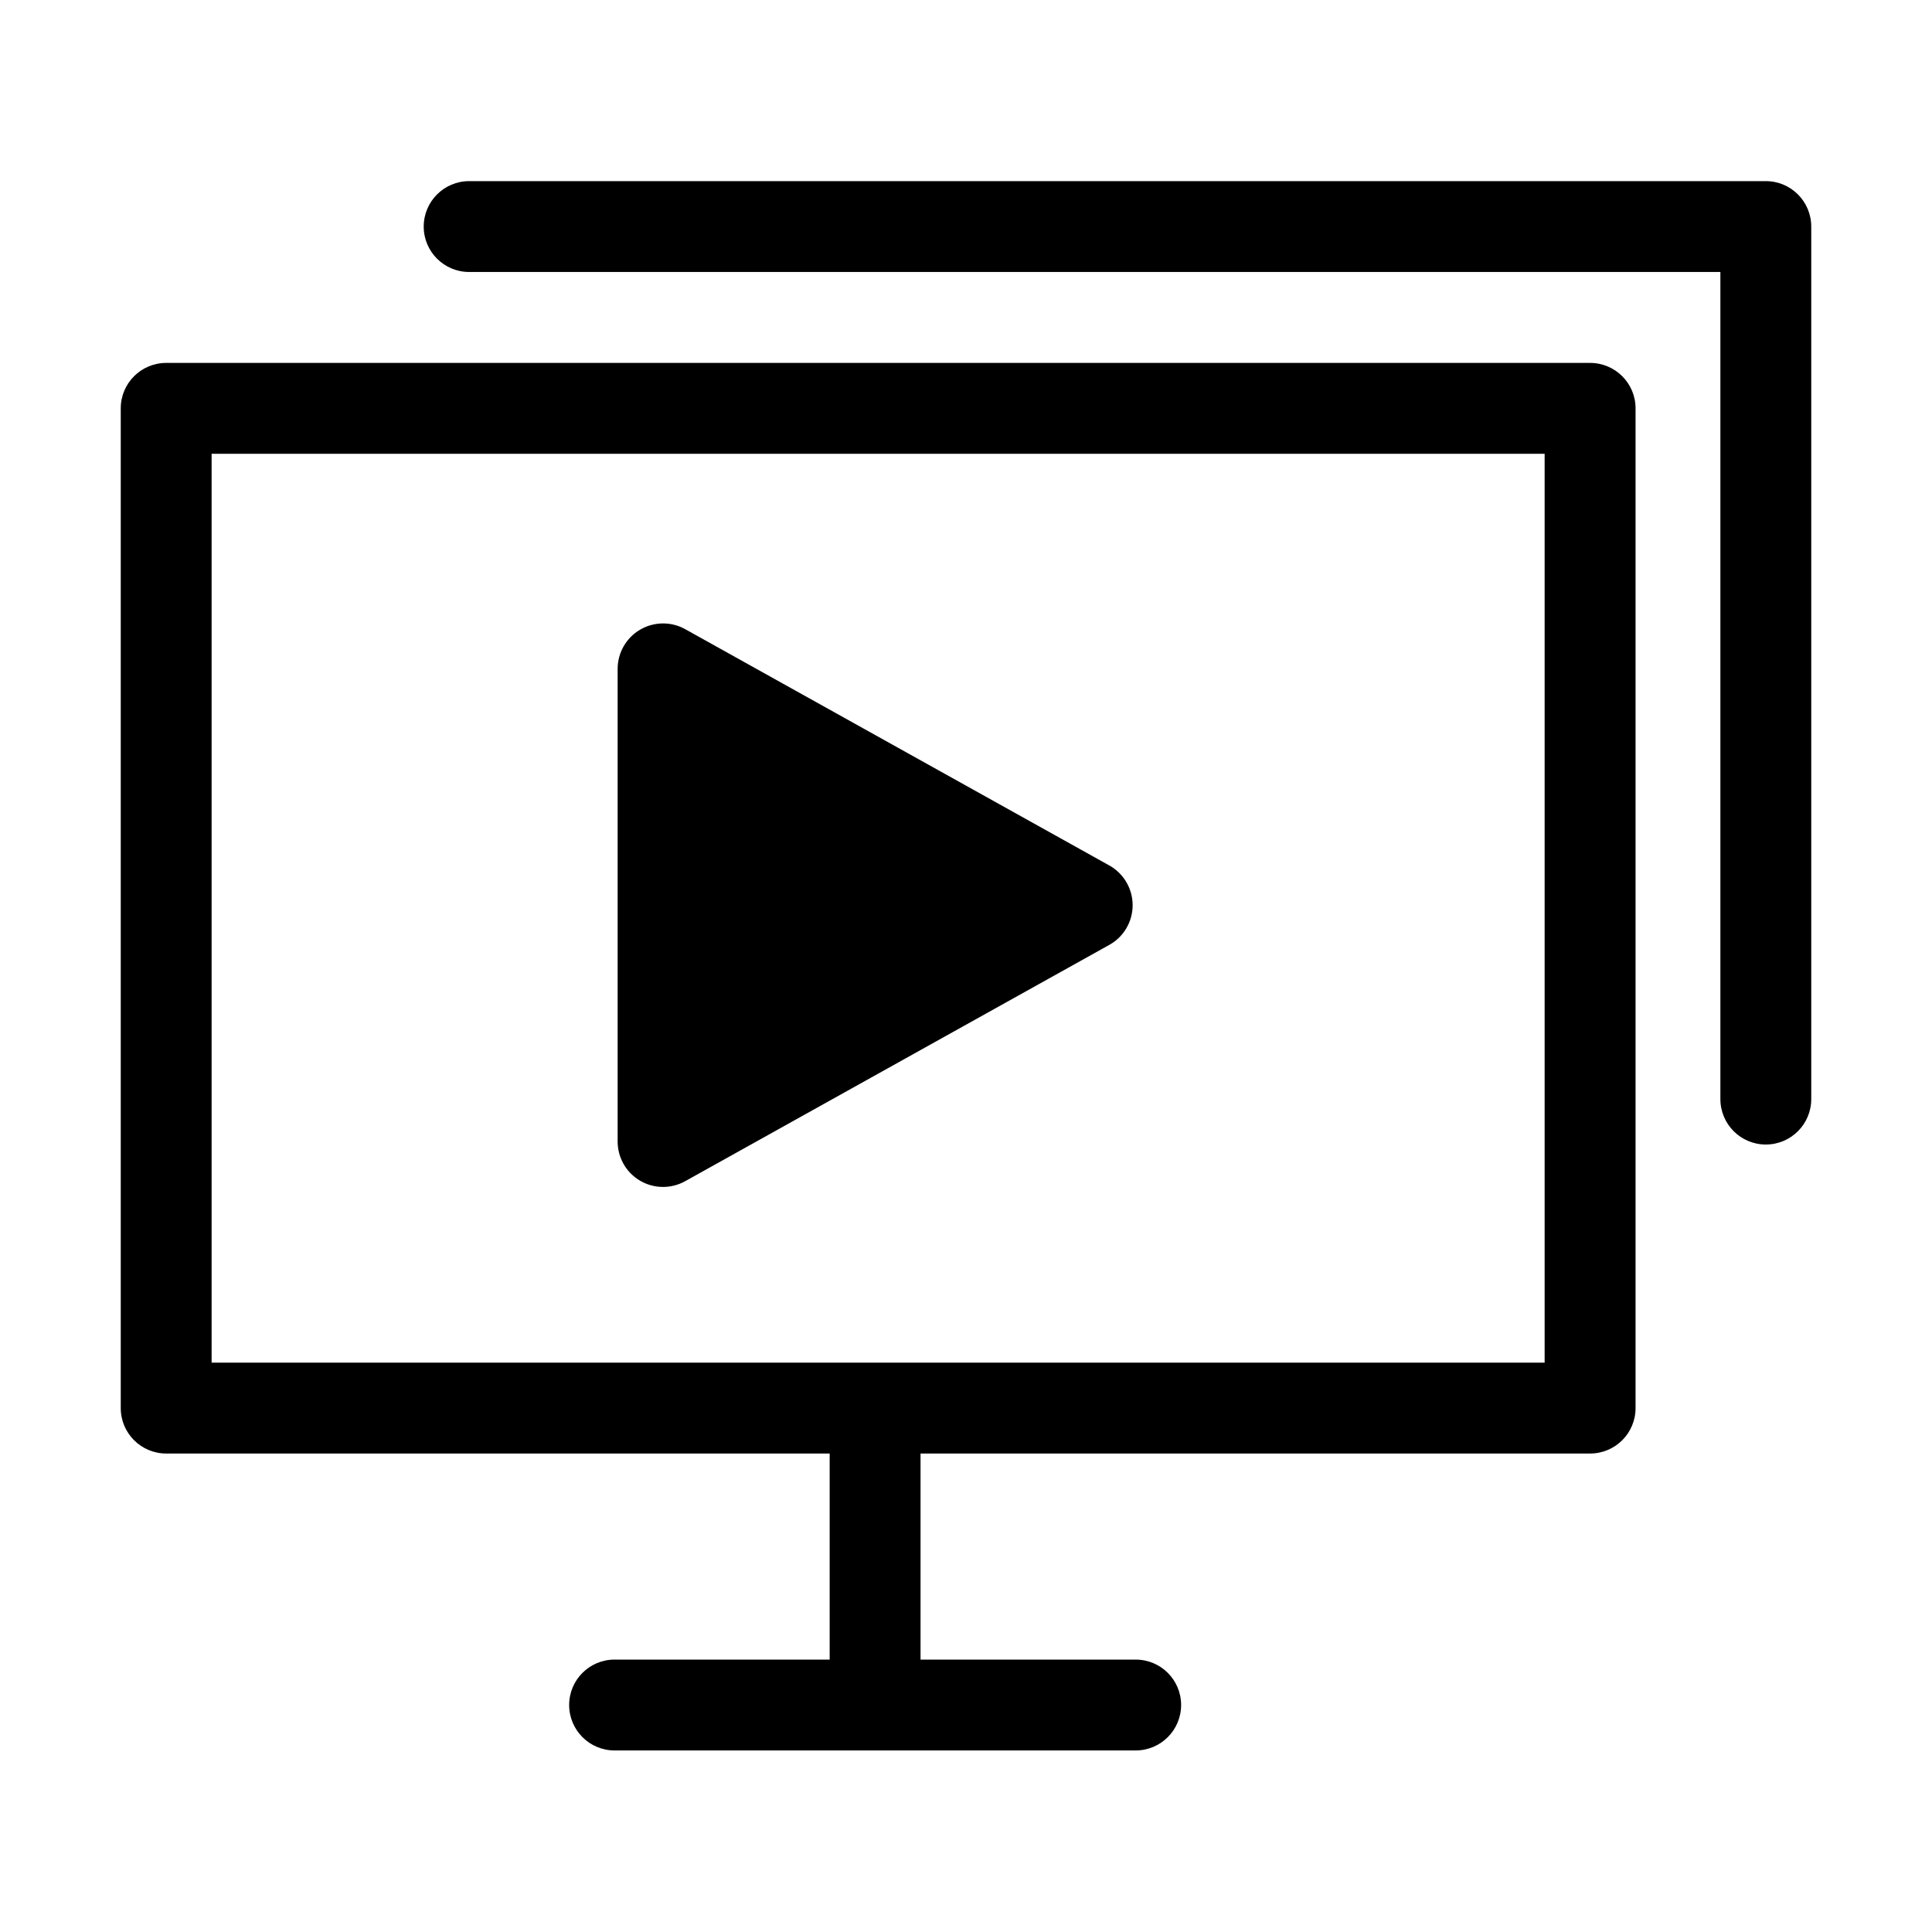 <svg width="32" height="32" viewBox="0 0 32 32" fill="none" xmlns="http://www.w3.org/2000/svg">
<path fill-rule="evenodd" clip-rule="evenodd" d="M2 6.763C2 6.348 2.337 6.011 2.753 6.011H26.337C26.753 6.011 27.09 6.348 27.09 6.763V23.323C27.09 23.738 26.753 24.075 26.337 24.075H2.753C2.337 24.075 2 23.738 2 23.323V6.763ZM3.505 7.516V22.57H25.584V7.516H3.505Z" fill="black"/>
<path fill-rule="evenodd" clip-rule="evenodd" d="M7.018 3.753C7.018 3.337 7.355 3 7.771 3H29.247C29.663 3 30 3.337 30 3.753V18.204C30 18.62 29.663 18.957 29.247 18.957C28.832 18.957 28.495 18.62 28.495 18.204V4.505H7.771C7.355 4.505 7.018 4.168 7.018 3.753Z" fill="black"/>
<path fill-rule="evenodd" clip-rule="evenodd" d="M9.427 28.24C9.427 27.824 9.764 27.488 10.179 27.488H18.81C19.226 27.488 19.563 27.824 19.563 28.24C19.563 28.656 19.226 28.993 18.81 28.993H10.179C9.764 28.993 9.427 28.656 9.427 28.24Z" fill="black"/>
<path fill-rule="evenodd" clip-rule="evenodd" d="M15.247 23.222V28.24H13.742V23.222H15.247Z" fill="black"/>
<path fill-rule="evenodd" clip-rule="evenodd" d="M11.349 10.421C11.116 10.291 10.831 10.295 10.601 10.43C10.371 10.565 10.23 10.812 10.23 11.079V18.907C10.23 19.174 10.371 19.421 10.601 19.556C10.831 19.691 11.116 19.694 11.349 19.564L18.374 15.65C18.612 15.518 18.76 15.266 18.76 14.993C18.76 14.72 18.612 14.468 18.374 14.335L11.349 10.421Z" fill="black"/>
</svg>
